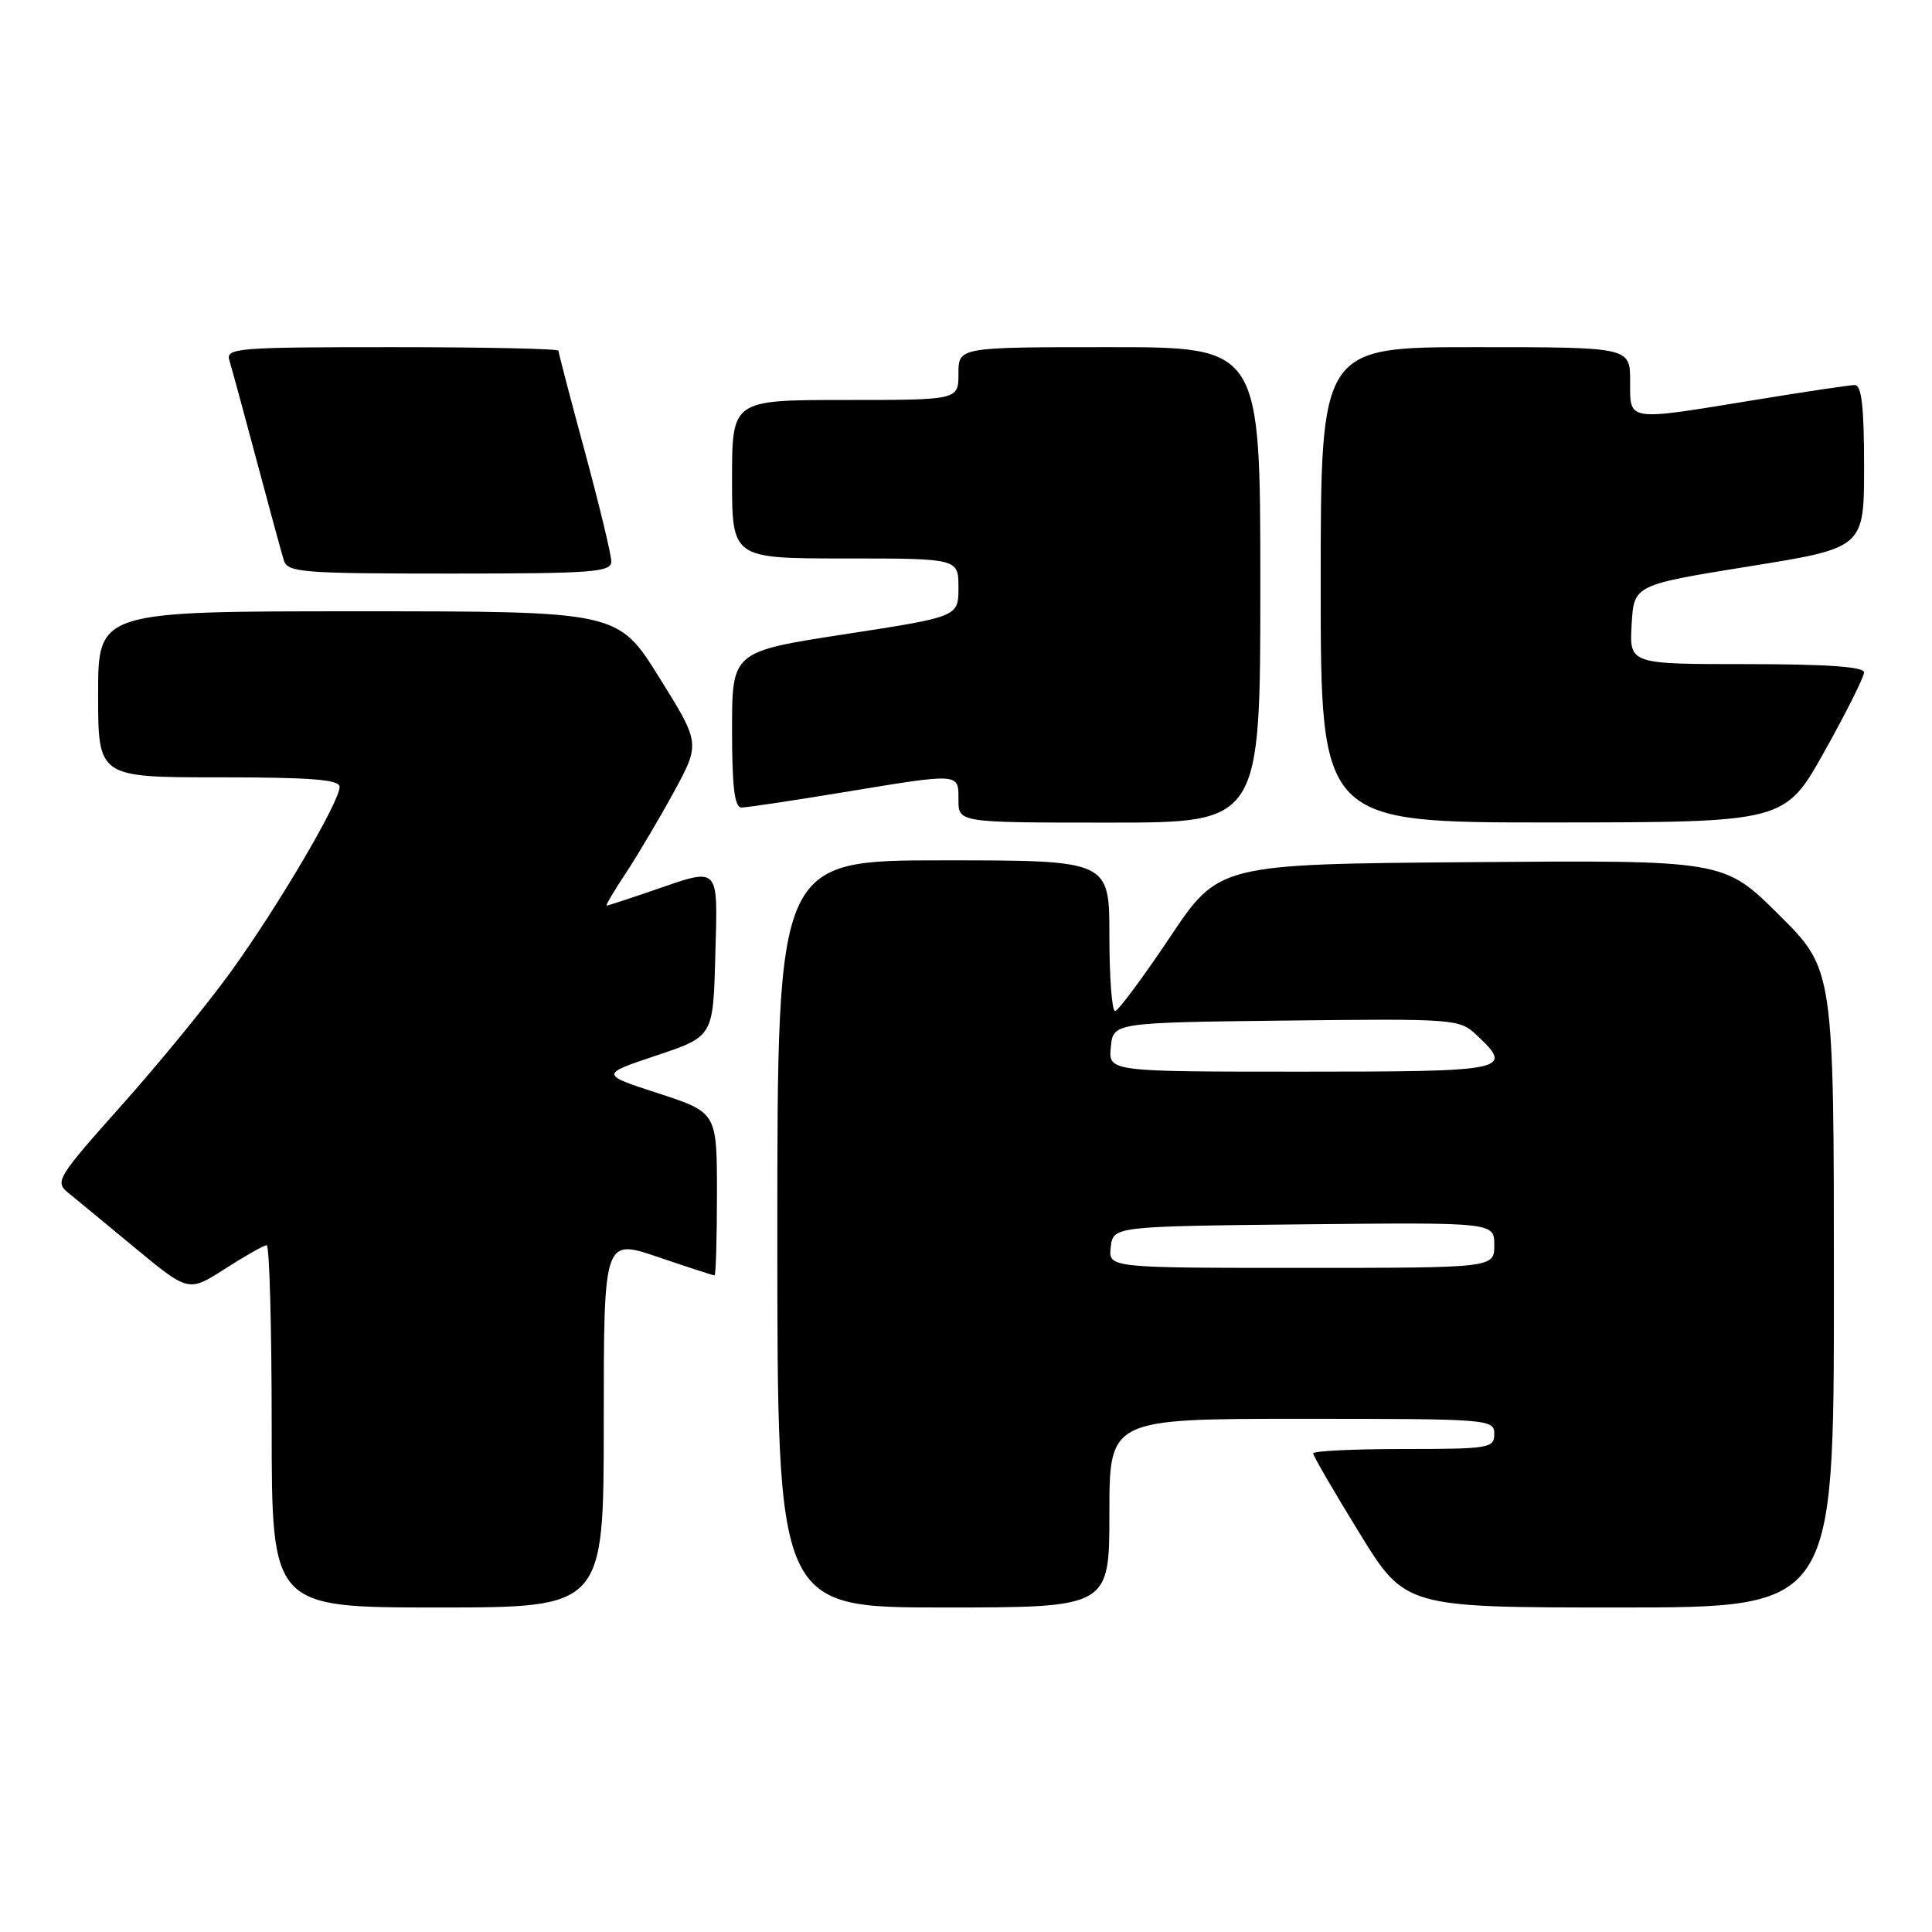 <?xml version="1.0" encoding="UTF-8" standalone="no"?>
<!DOCTYPE svg PUBLIC "-//W3C//DTD SVG 1.1//EN" "http://www.w3.org/Graphics/SVG/1.1/DTD/svg11.dtd" >
<svg xmlns="http://www.w3.org/2000/svg" xmlns:xlink="http://www.w3.org/1999/xlink" version="1.1" viewBox="0 0 256 256">
 <g >
 <path fill="currentColor"
d=" M 80.00 188.56 C 80.00 164.12 80.00 164.12 87.18 166.56 C 91.12 167.90 94.50 169.00 94.68 169.00 C 94.85 169.00 95.00 164.14 95.00 158.20 C 95.00 147.41 95.00 147.41 87.25 144.88 C 79.50 142.36 79.50 142.36 87.00 139.85 C 94.50 137.34 94.50 137.34 94.78 126.67 C 95.11 114.51 95.49 114.91 86.50 118.00 C 83.30 119.10 80.55 120.00 80.38 120.00 C 80.21 120.00 81.34 118.09 82.89 115.75 C 84.44 113.41 87.30 108.58 89.26 105.00 C 92.80 98.50 92.80 98.50 87.34 89.75 C 81.88 81.00 81.88 81.00 47.44 81.00 C 13.00 81.00 13.00 81.00 13.00 92.00 C 13.00 103.00 13.00 103.00 29.00 103.00 C 41.30 103.00 45.00 103.30 45.00 104.27 C 45.00 106.24 36.82 120.14 30.59 128.76 C 27.52 133.02 20.99 141.00 16.08 146.50 C 7.66 155.93 7.25 156.59 8.98 158.00 C 9.99 158.82 14.01 162.14 17.90 165.36 C 24.99 171.22 24.99 171.22 29.83 168.11 C 32.50 166.40 34.97 165.00 35.34 165.00 C 35.70 165.00 36.00 175.80 36.00 189.00 C 36.00 213.00 36.00 213.00 58.00 213.00 C 80.00 213.00 80.00 213.00 80.00 188.56 Z  M 147.00 200.50 C 147.00 188.00 147.00 188.00 172.50 188.00 C 197.33 188.00 198.00 188.05 198.00 190.00 C 198.00 191.89 197.33 192.00 186.00 192.00 C 179.40 192.00 174.00 192.26 174.00 192.58 C 174.00 192.90 176.74 197.62 180.10 203.08 C 186.19 213.00 186.19 213.00 214.60 213.00 C 243.00 213.00 243.00 213.00 243.00 170.72 C 243.00 128.45 243.00 128.45 235.71 121.21 C 228.43 113.97 228.43 113.97 194.96 114.24 C 161.50 114.50 161.50 114.50 155.00 124.22 C 151.43 129.56 148.16 133.95 147.75 133.97 C 147.34 133.98 147.00 129.50 147.00 124.00 C 147.00 114.00 147.00 114.00 125.00 114.00 C 103.00 114.00 103.00 114.00 103.00 163.50 C 103.00 213.00 103.00 213.00 125.00 213.00 C 147.00 213.00 147.00 213.00 147.00 200.50 Z  M 167.00 77.50 C 167.00 46.00 167.00 46.00 147.00 46.00 C 127.00 46.00 127.00 46.00 127.00 49.50 C 127.00 53.00 127.00 53.00 112.00 53.00 C 97.00 53.00 97.00 53.00 97.00 63.50 C 97.00 74.00 97.00 74.00 112.00 74.00 C 127.00 74.00 127.00 74.00 127.00 77.86 C 127.00 81.72 127.00 81.72 112.00 84.03 C 97.00 86.34 97.00 86.34 97.00 96.67 C 97.00 104.27 97.33 107.00 98.25 107.00 C 98.94 107.00 104.90 106.11 111.50 105.02 C 127.35 102.41 127.00 102.38 127.00 106.00 C 127.00 109.00 127.00 109.00 147.00 109.00 C 167.00 109.00 167.00 109.00 167.00 77.50 Z  M 241.75 99.57 C 244.64 94.41 247.00 89.69 247.00 89.09 C 247.00 88.35 242.03 88.00 231.45 88.00 C 215.90 88.00 215.90 88.00 216.20 82.75 C 216.50 77.51 216.50 77.51 231.75 75.05 C 247.00 72.60 247.00 72.60 247.00 61.80 C 247.00 53.82 246.67 51.00 245.75 51.02 C 245.06 51.03 239.10 51.92 232.50 53.00 C 215.38 55.80 216.00 55.90 216.00 50.50 C 216.00 46.00 216.00 46.00 195.50 46.00 C 175.00 46.00 175.00 46.00 175.00 77.50 C 175.00 109.00 175.00 109.00 205.75 108.98 C 236.50 108.96 236.50 108.96 241.75 99.57 Z  M 81.00 74.39 C 81.00 73.50 79.42 66.97 77.50 59.86 C 75.57 52.76 74.00 46.73 74.00 46.47 C 74.00 46.21 64.07 46.00 51.93 46.00 C 31.38 46.00 29.90 46.12 30.39 47.75 C 30.69 48.71 32.31 54.67 34.00 61.00 C 35.69 67.33 37.31 73.29 37.61 74.25 C 38.09 75.85 40.02 76.00 59.57 76.00 C 78.60 76.00 81.00 75.82 81.00 74.39 Z  M 147.18 165.25 C 147.50 162.50 147.50 162.50 172.75 162.23 C 198.00 161.97 198.00 161.97 198.00 164.98 C 198.00 168.00 198.00 168.00 172.43 168.00 C 146.87 168.00 146.87 168.00 147.18 165.25 Z  M 147.19 138.75 C 147.50 135.50 147.50 135.50 170.42 135.23 C 192.81 134.97 193.38 135.01 195.67 137.16 C 200.65 141.84 199.87 142.00 172.44 142.00 C 146.87 142.00 146.87 142.00 147.19 138.75 Z "/>
</g>
</svg>